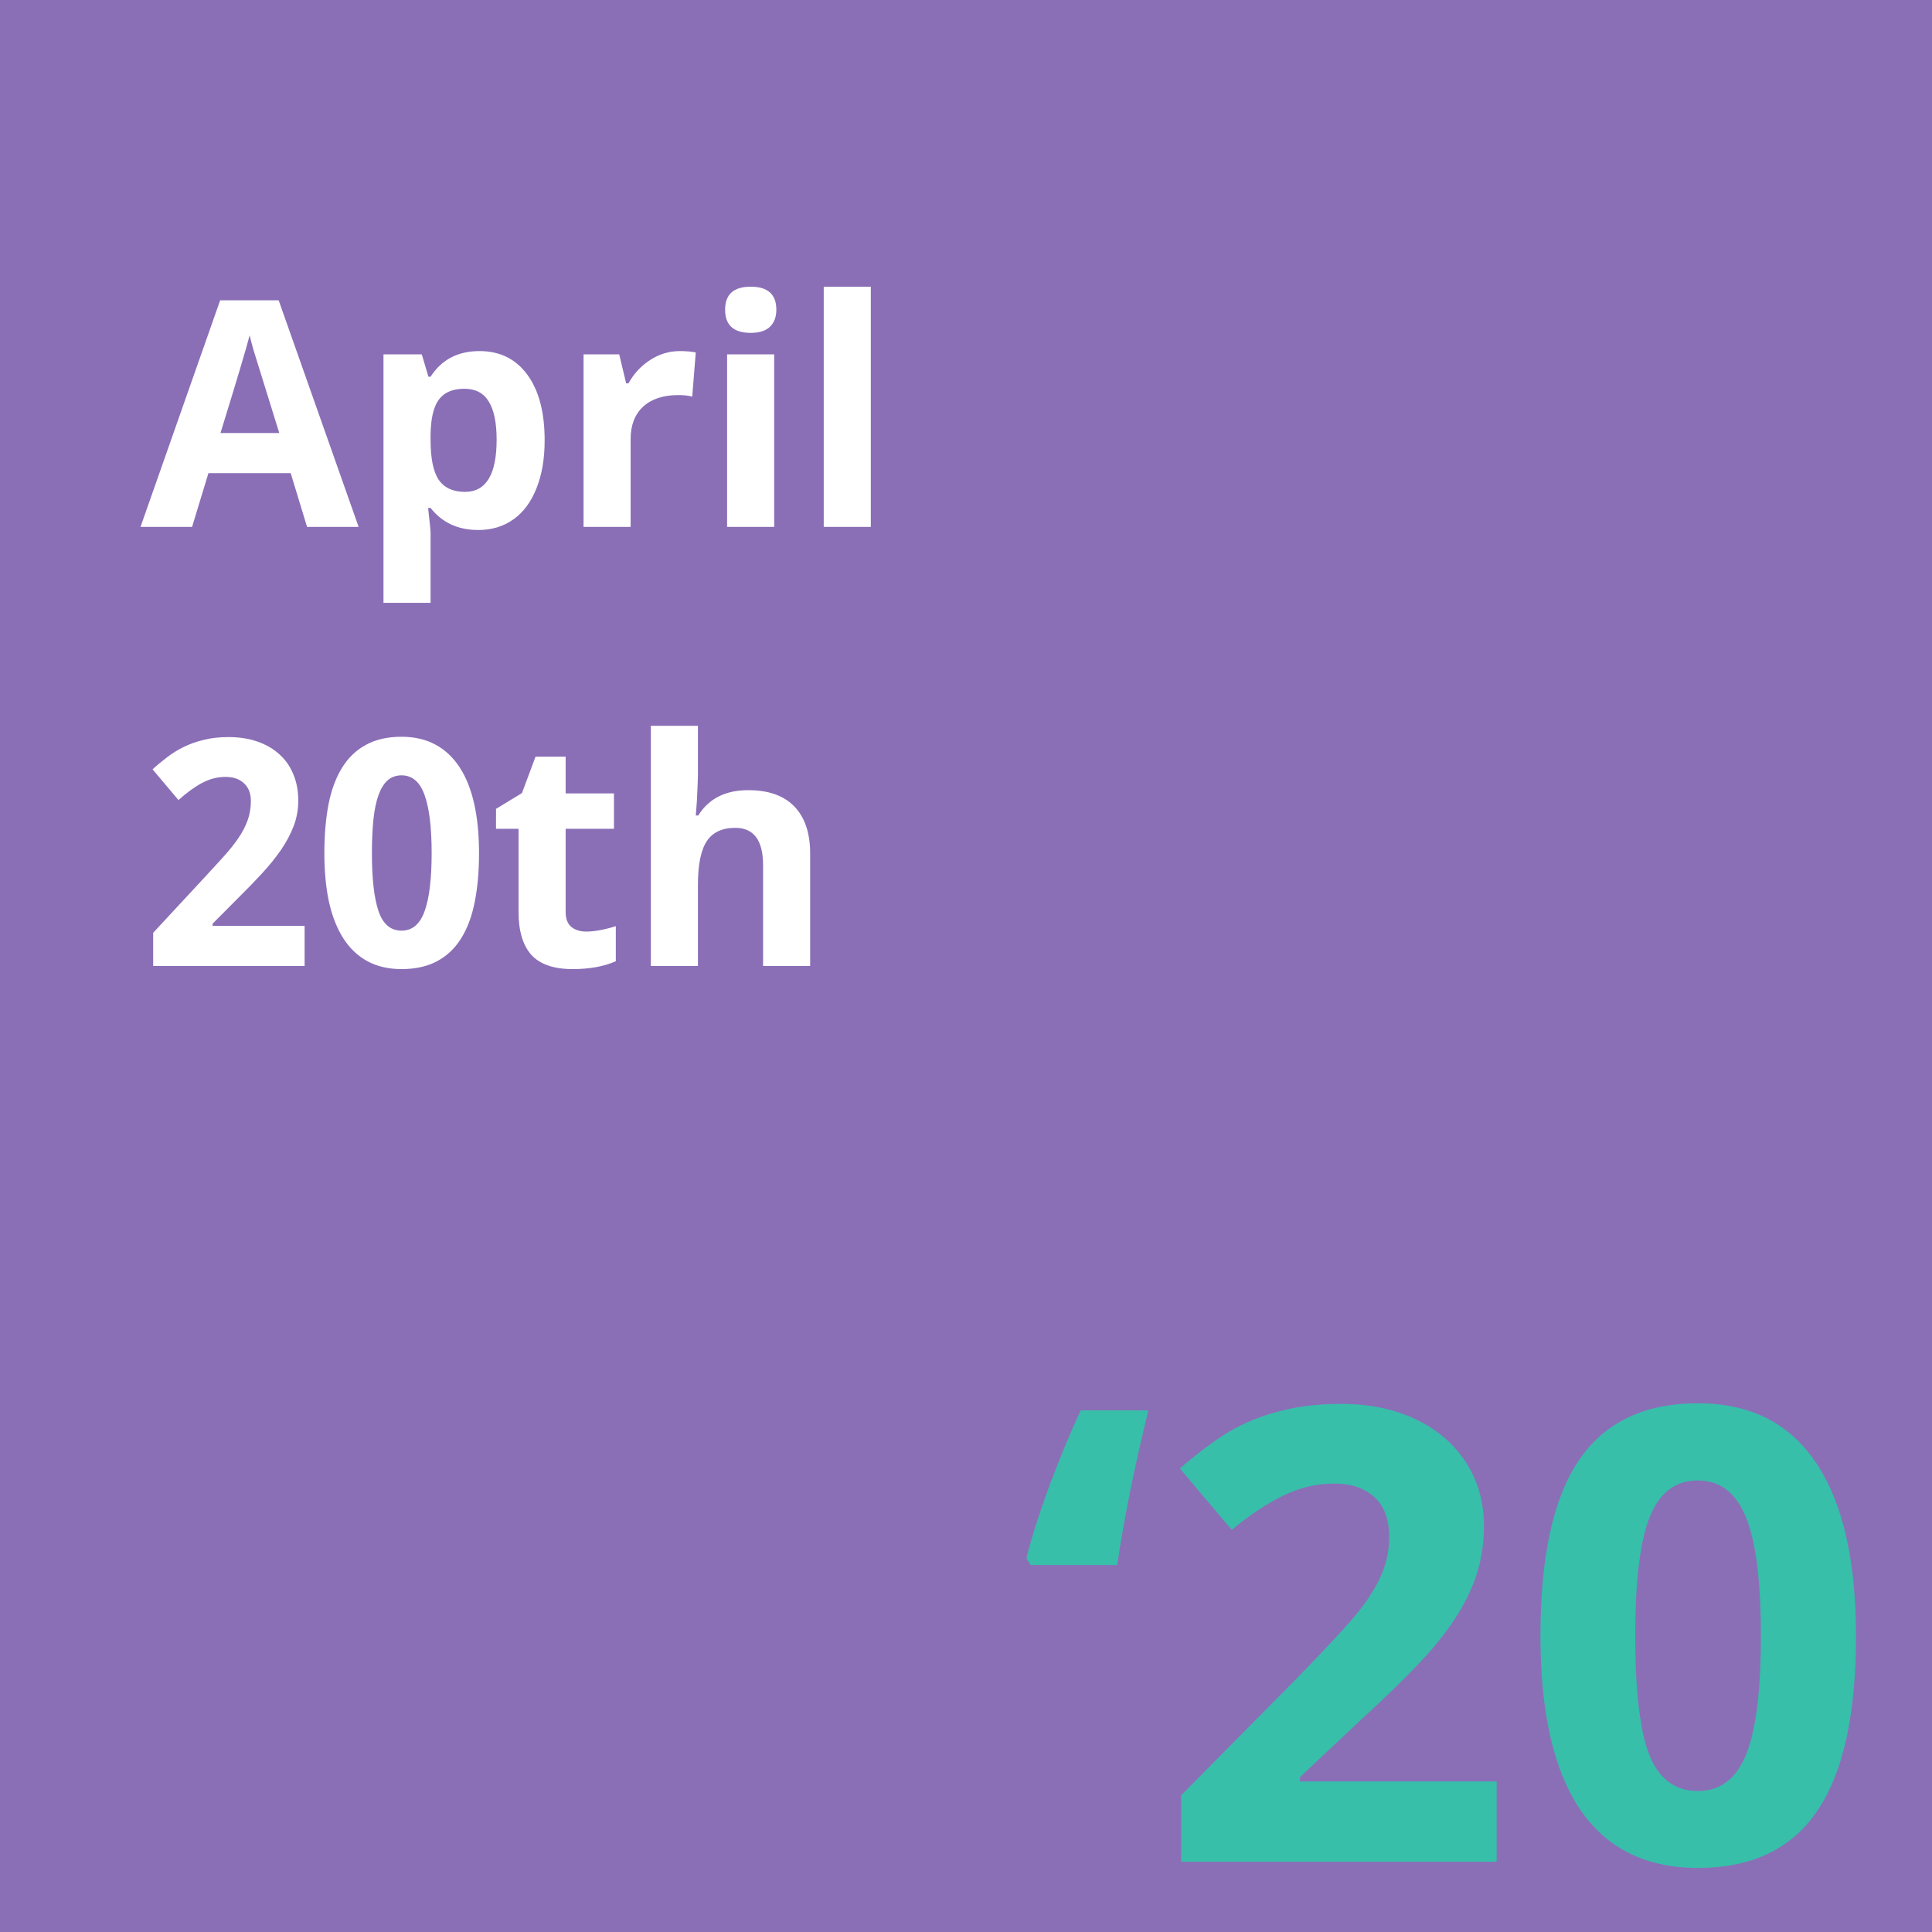 <?xml version="1.0" encoding="UTF-8" standalone="no"?>
<svg
   xmlns:dc="http://purl.org/dc/elements/1.1/"
   xmlns:cc="http://creativecommons.org/ns#"
   xmlns:rdf="http://www.w3.org/1999/02/22-rdf-syntax-ns#"
   xmlns:svg="http://www.w3.org/2000/svg"
   xmlns="http://www.w3.org/2000/svg"
   xmlns:sodipodi="http://sodipodi.sourceforge.net/DTD/sodipodi-0.dtd"
   xmlns:inkscape="http://www.inkscape.org/namespaces/inkscape"
   width="110"
   height="110"
   viewBox="0 0 110 110"
   fill="none"
   version="1.1"
   id="svg8"
   sodipodi:docname="april20.svg"
   inkscape:version="0.92.4 5da689c313, 2019-01-14">
  <defs
     id="defs12" />
  <sodipodi:namedview
     pagecolor="#ffffff"
     bordercolor="#666666"
     borderopacity="1"
     objecttolerance="10"
     gridtolerance="10"
     guidetolerance="10"
     inkscape:pageopacity="0"
     inkscape:pageshadow="2"
     inkscape:window-width="893"
     inkscape:window-height="480"
     id="namedview10"
     showgrid="false"
     inkscape:zoom="2.1454545"
     inkscape:cx="55"
     inkscape:cy="55"
     inkscape:window-x="0"
     inkscape:window-y="0"
     inkscape:window-maximized="0"
     inkscape:current-layer="svg8" />
  <rect
     width="110"
     height="110"
     fill="#407B9D"
     id="rect2"
     style="fill:#8a6fb7;fill-opacity:1" />
  <path
     d="M17.483 30L16.552 26.941H11.867L10.935 30H8L12.535 17.098H15.866L20.419 30H17.483ZM15.901 24.656C15.04 21.885 14.554 20.317 14.442 19.954C14.337 19.591 14.261 19.304 14.214 19.093C14.021 19.843 13.467 21.697 12.553 24.656H15.901ZM27.23 30.176C26.076 30.176 25.171 29.757 24.515 28.919H24.374C24.468 29.739 24.515 30.214 24.515 30.343V34.324H21.834V20.174H24.014L24.392 21.448H24.515C25.142 20.476 26.07 19.989 27.301 19.989C28.461 19.989 29.369 20.438 30.025 21.334C30.682 22.23 31.01 23.476 31.01 25.069C31.01 26.118 30.855 27.029 30.544 27.803C30.239 28.576 29.803 29.165 29.234 29.569C28.666 29.974 27.998 30.176 27.23 30.176ZM26.439 22.134C25.777 22.134 25.294 22.339 24.989 22.749C24.685 23.153 24.526 23.824 24.515 24.762V25.052C24.515 26.106 24.67 26.862 24.98 27.319C25.297 27.776 25.795 28.005 26.475 28.005C27.676 28.005 28.276 27.015 28.276 25.034C28.276 24.067 28.127 23.344 27.828 22.863C27.535 22.377 27.072 22.134 26.439 22.134ZM38.709 19.989C39.072 19.989 39.374 20.016 39.614 20.068L39.412 22.582C39.195 22.523 38.932 22.494 38.621 22.494C37.766 22.494 37.098 22.714 36.617 23.153C36.143 23.593 35.905 24.208 35.905 24.999V30H33.225V20.174H35.255L35.65 21.826H35.782C36.087 21.275 36.497 20.833 37.013 20.499C37.534 20.159 38.1 19.989 38.709 19.989ZM41.284 17.634C41.284 16.761 41.77 16.324 42.743 16.324C43.716 16.324 44.202 16.761 44.202 17.634C44.202 18.05 44.079 18.375 43.833 18.609C43.593 18.838 43.23 18.952 42.743 18.952C41.77 18.952 41.284 18.513 41.284 17.634ZM44.079 30H41.398V20.174H44.079V30ZM49.581 30H46.9V16.324H49.581V30ZM17.343 55H8.721V53.11L11.744 49.85C12.125 49.44 12.471 49.062 12.781 48.716C13.092 48.37 13.358 48.033 13.581 47.705C13.804 47.377 13.977 47.043 14.1 46.703C14.223 46.363 14.284 45.997 14.284 45.605C14.284 45.171 14.152 44.834 13.889 44.594C13.631 44.353 13.282 44.233 12.843 44.233C12.38 44.233 11.935 44.348 11.507 44.576C11.079 44.805 10.631 45.13 10.162 45.552L8.686 43.803C8.949 43.562 9.225 43.334 9.512 43.117C9.799 42.895 10.115 42.698 10.461 42.528C10.807 42.358 11.188 42.224 11.604 42.124C12.02 42.019 12.485 41.966 13.001 41.966C13.616 41.966 14.167 42.051 14.653 42.221C15.146 42.391 15.565 42.634 15.91 42.95C16.256 43.261 16.52 43.639 16.701 44.084C16.889 44.529 16.982 45.03 16.982 45.587C16.982 46.091 16.895 46.574 16.719 47.037C16.543 47.494 16.303 47.945 15.998 48.391C15.693 48.83 15.339 49.27 14.935 49.709C14.536 50.143 14.108 50.585 13.651 51.036L12.104 52.592V52.715H17.343V55ZM27.274 48.575C27.274 49.612 27.192 50.538 27.028 51.352C26.87 52.167 26.612 52.858 26.255 53.427C25.903 53.995 25.446 54.429 24.884 54.727C24.327 55.026 23.653 55.176 22.862 55.176C22.118 55.176 21.471 55.026 20.92 54.727C20.369 54.429 19.912 53.995 19.549 53.427C19.186 52.858 18.913 52.167 18.731 51.352C18.556 50.538 18.468 49.612 18.468 48.575C18.468 47.538 18.547 46.609 18.705 45.789C18.869 44.969 19.127 44.274 19.479 43.706C19.83 43.138 20.284 42.704 20.841 42.405C21.398 42.101 22.071 41.948 22.862 41.948C23.601 41.948 24.245 42.098 24.796 42.397C25.347 42.695 25.807 43.129 26.176 43.697C26.545 44.266 26.82 44.96 27.002 45.78C27.184 46.601 27.274 47.532 27.274 48.575ZM21.175 48.575C21.175 50.04 21.301 51.142 21.553 51.88C21.805 52.618 22.241 52.987 22.862 52.987C23.472 52.987 23.908 52.621 24.172 51.889C24.441 51.156 24.576 50.052 24.576 48.575C24.576 47.105 24.441 46 24.172 45.262C23.908 44.518 23.472 44.145 22.862 44.145C22.552 44.145 22.288 44.239 22.071 44.427C21.86 44.614 21.688 44.893 21.553 45.262C21.418 45.631 21.321 46.094 21.263 46.65C21.204 47.201 21.175 47.843 21.175 48.575ZM33.374 53.04C33.843 53.04 34.405 52.938 35.062 52.732V54.727C34.394 55.026 33.573 55.176 32.601 55.176C31.528 55.176 30.746 54.906 30.254 54.367C29.768 53.822 29.524 53.008 29.524 51.924V47.187H28.241V46.053L29.718 45.156L30.491 43.082H32.205V45.174H34.956V47.187H32.205V51.924C32.205 52.305 32.31 52.586 32.522 52.768C32.738 52.949 33.023 53.04 33.374 53.04ZM46.127 55H43.446V49.261C43.446 47.843 42.919 47.134 41.864 47.134C41.114 47.134 40.572 47.389 40.238 47.898C39.904 48.408 39.737 49.234 39.737 50.377V55H37.057V41.324H39.737V44.11C39.737 44.327 39.717 44.837 39.676 45.64L39.614 46.431H39.755C40.352 45.47 41.302 44.989 42.602 44.989C43.757 44.989 44.633 45.3 45.23 45.921C45.828 46.542 46.127 47.433 46.127 48.593V55Z"
     fill="white"
     id="path4" />
  <path
     d="M58.685 89.107L58.44 88.721C58.697 87.654 59.119 86.318 59.705 84.713C60.303 83.096 60.912 81.625 61.533 80.301H65.383C64.609 83.43 64.018 86.365 63.607 89.107H58.685ZM85.211 106H67.246V102.221L73.697 95.699C75.607 93.742 76.856 92.389 77.441 91.639C78.027 90.877 78.449 90.174 78.707 89.529C78.965 88.885 79.094 88.217 79.094 87.525C79.094 86.494 78.807 85.727 78.232 85.223C77.67 84.719 76.914 84.467 75.965 84.467C74.969 84.467 74.002 84.695 73.064 85.152C72.127 85.609 71.148 86.26 70.129 87.103L67.176 83.606C68.441 82.527 69.49 81.766 70.322 81.32C71.154 80.875 72.062 80.535 73.047 80.301C74.031 80.055 75.133 79.932 76.352 79.932C77.957 79.932 79.375 80.225 80.606 80.811C81.836 81.397 82.791 82.217 83.471 83.272C84.15 84.326 84.49 85.533 84.49 86.893C84.49 88.076 84.279 89.189 83.857 90.232C83.447 91.264 82.803 92.324 81.924 93.414C81.057 94.504 79.522 96.057 77.318 98.072L74.014 101.184V101.43H85.211V106ZM105.672 93.15C105.672 97.639 104.934 100.961 103.457 103.117C101.992 105.273 99.731 106.352 96.672 106.352C93.707 106.352 91.469 105.238 89.957 103.012C88.457 100.785 87.707 97.498 87.707 93.15C87.707 88.615 88.439 85.275 89.904 83.131C91.369 80.975 93.625 79.897 96.672 79.897C99.637 79.897 101.875 81.022 103.387 83.272C104.91 85.522 105.672 88.814 105.672 93.15ZM93.103 93.15C93.103 96.303 93.373 98.564 93.912 99.936C94.463 101.295 95.383 101.975 96.672 101.975C97.938 101.975 98.852 101.283 99.414 99.9C99.977 98.518 100.258 96.268 100.258 93.15C100.258 89.998 99.971 87.736 99.397 86.365C98.834 84.982 97.926 84.291 96.672 84.291C95.394 84.291 94.481 84.982 93.93 86.365C93.379 87.736 93.103 89.998 93.103 93.15Z"
     fill="#FFC69F"
     id="path6"
     style="fill:#37bfaa;fill-opacity:1" />
</svg>
